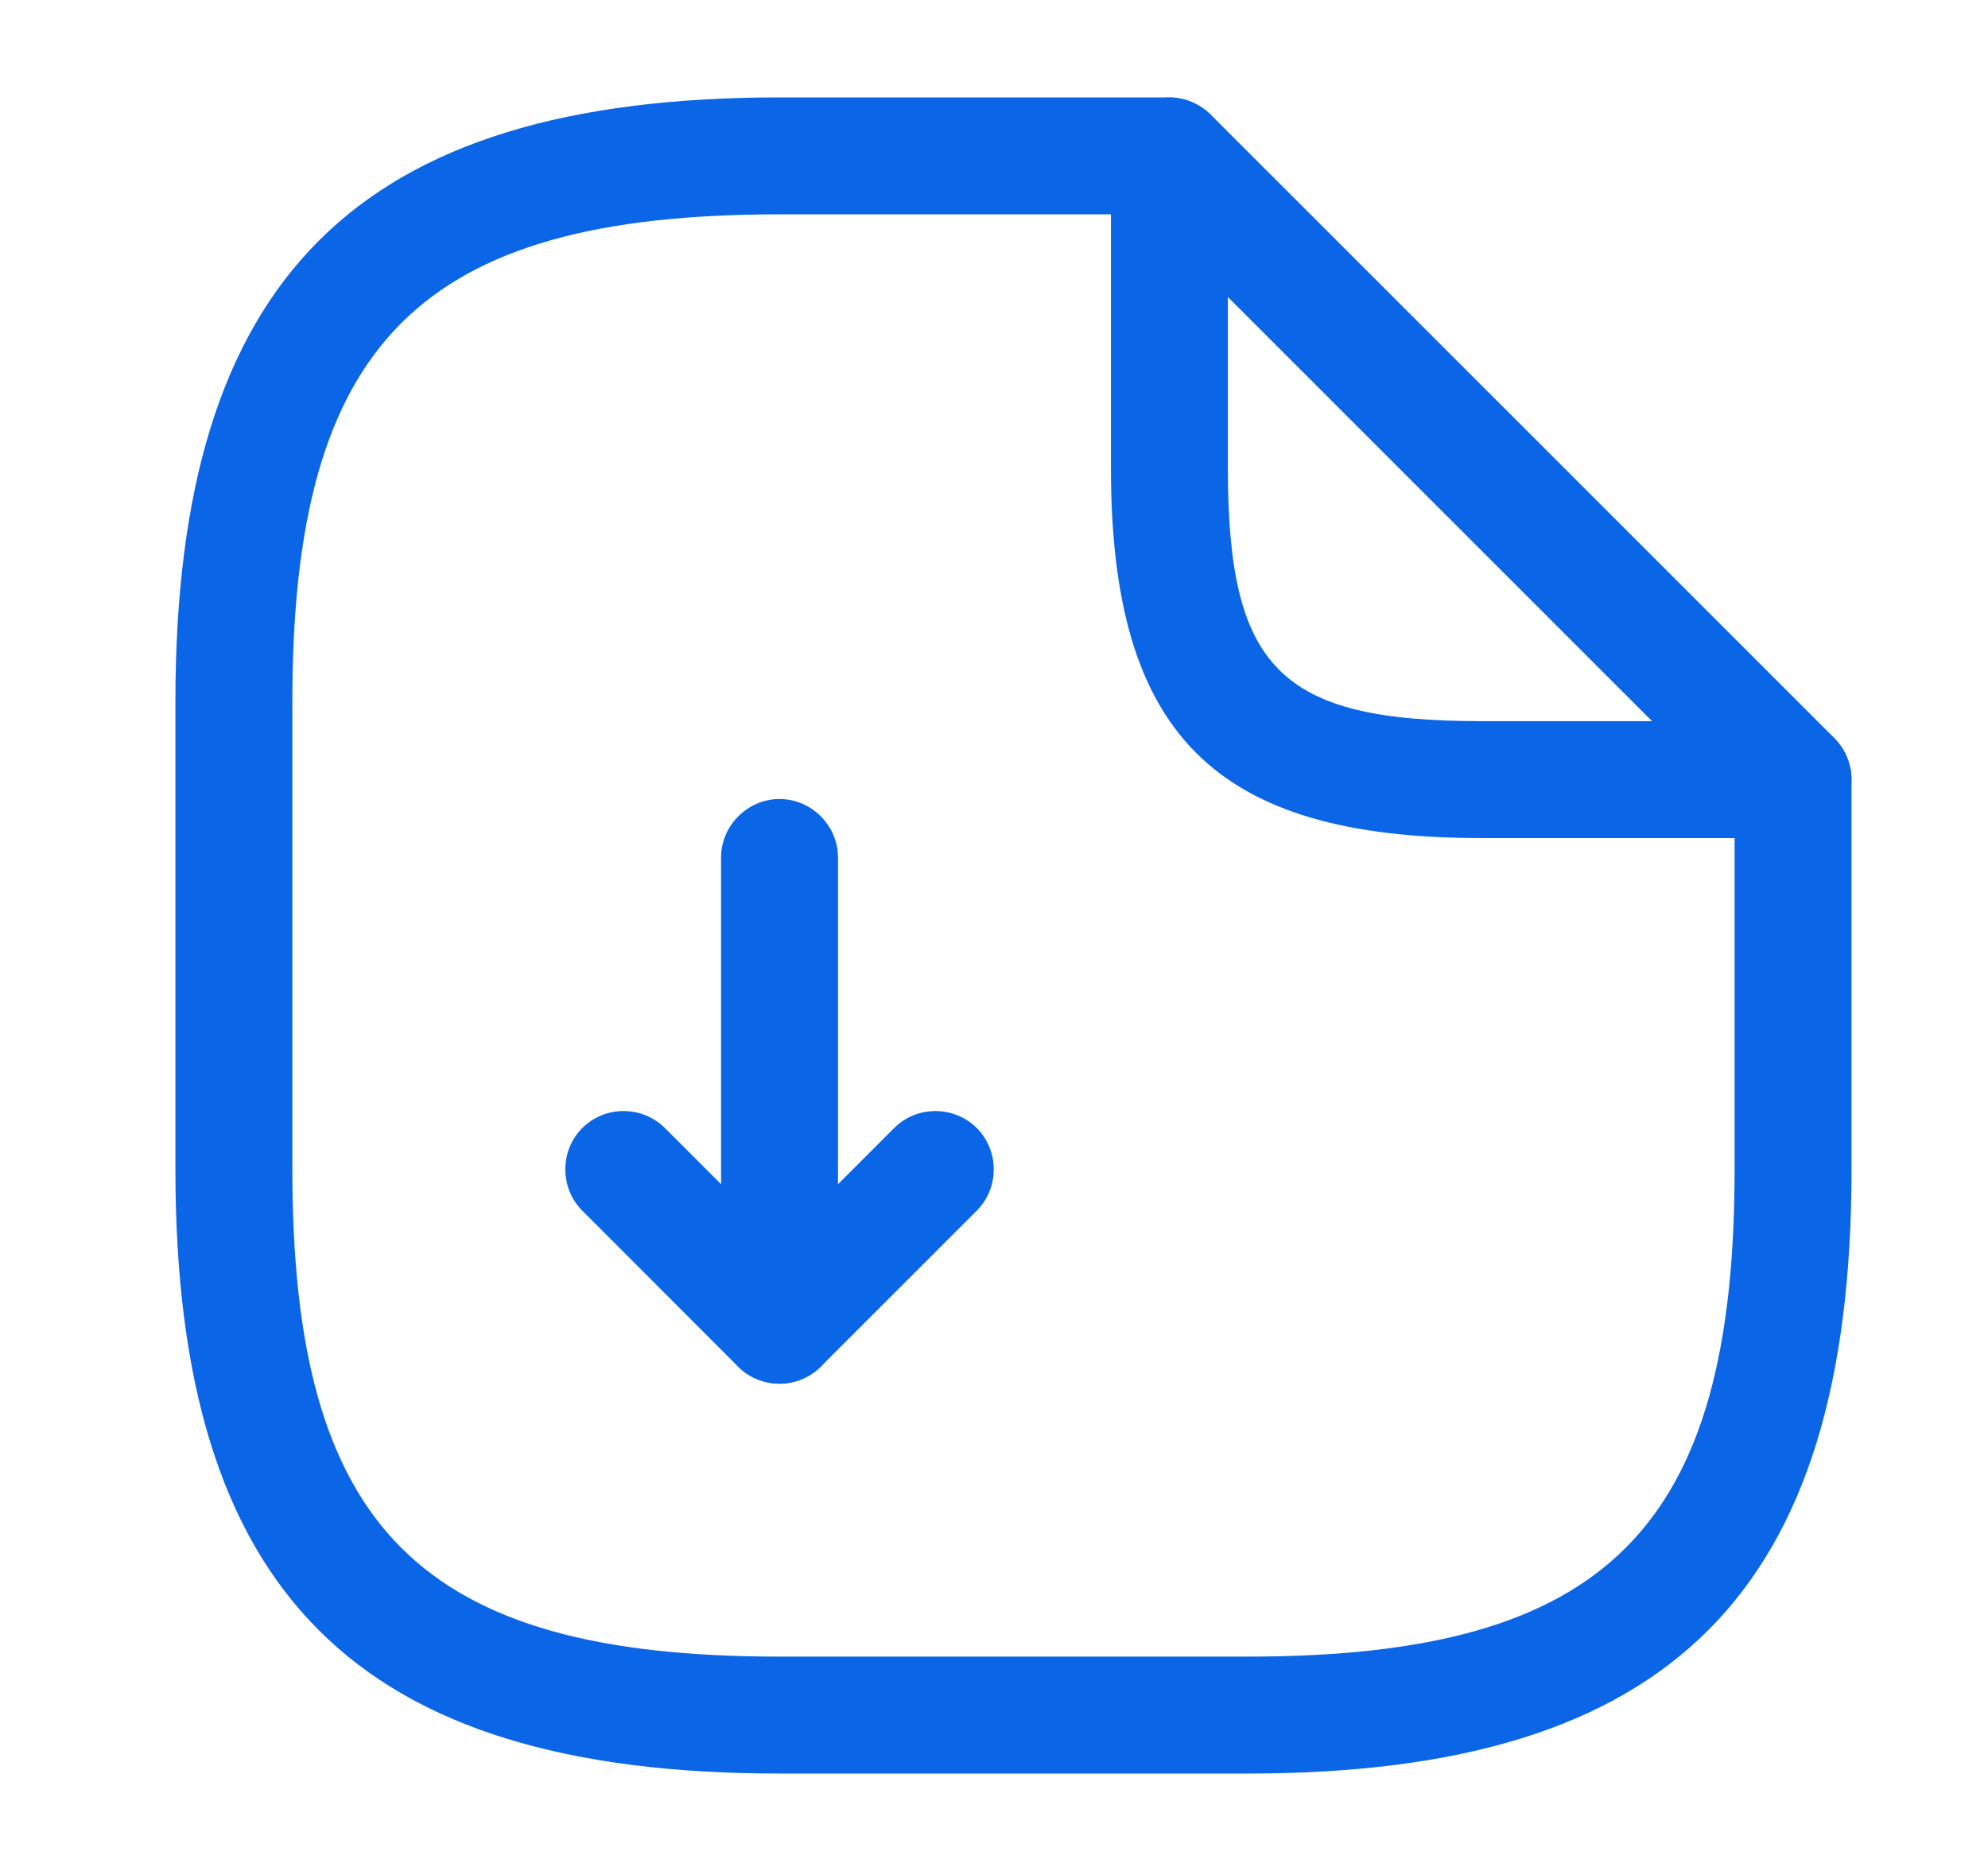 <svg width="17" height="16" viewBox="0 0 17 16" fill="none" xmlns="http://www.w3.org/2000/svg">
<path d="M6.666 11.833C6.599 11.833 6.539 11.82 6.473 11.793C6.286 11.72 6.166 11.533 6.166 11.333V7.333C6.166 7.06 6.393 6.833 6.666 6.833C6.939 6.833 7.166 7.06 7.166 7.333V10.127L7.646 9.647C7.839 9.453 8.159 9.453 8.353 9.647C8.546 9.84 8.546 10.16 8.353 10.353L7.019 11.687C6.926 11.78 6.793 11.833 6.666 11.833Z" fill="#0A66E6"/>
<path d="M6.666 11.833C6.539 11.833 6.412 11.787 6.312 11.687L4.979 10.353C4.786 10.16 4.786 9.84 4.979 9.647C5.172 9.453 5.492 9.453 5.686 9.647L7.019 10.98C7.212 11.173 7.212 11.493 7.019 11.687C6.919 11.787 6.792 11.833 6.666 11.833Z" fill="#0A66E6"/>
<path d="M10.667 15.167H6.667C3.047 15.167 1.5 13.62 1.5 10V6C1.5 2.38 3.047 0.833 6.667 0.833H10C10.273 0.833 10.5 1.06 10.5 1.333C10.5 1.607 10.273 1.833 10 1.833H6.667C3.593 1.833 2.5 2.927 2.5 6V10C2.5 13.073 3.593 14.167 6.667 14.167H10.667C13.74 14.167 14.833 13.073 14.833 10V6.667C14.833 6.393 15.06 6.167 15.333 6.167C15.607 6.167 15.833 6.393 15.833 6.667V10C15.833 13.62 14.287 15.167 10.667 15.167Z" fill="#0A66E6"/>
<path d="M15.333 7.167H12.667C10.387 7.167 9.5 6.28 9.5 4V1.333C9.5 1.133 9.62 0.947 9.807 0.873C9.993 0.793 10.207 0.84 10.353 0.98L15.687 6.313C15.827 6.453 15.873 6.673 15.793 6.86C15.713 7.047 15.533 7.167 15.333 7.167ZM10.5 2.54V4C10.5 5.72 10.947 6.167 12.667 6.167H14.127L10.5 2.54Z" fill="#0A66E6"/>
</svg>
